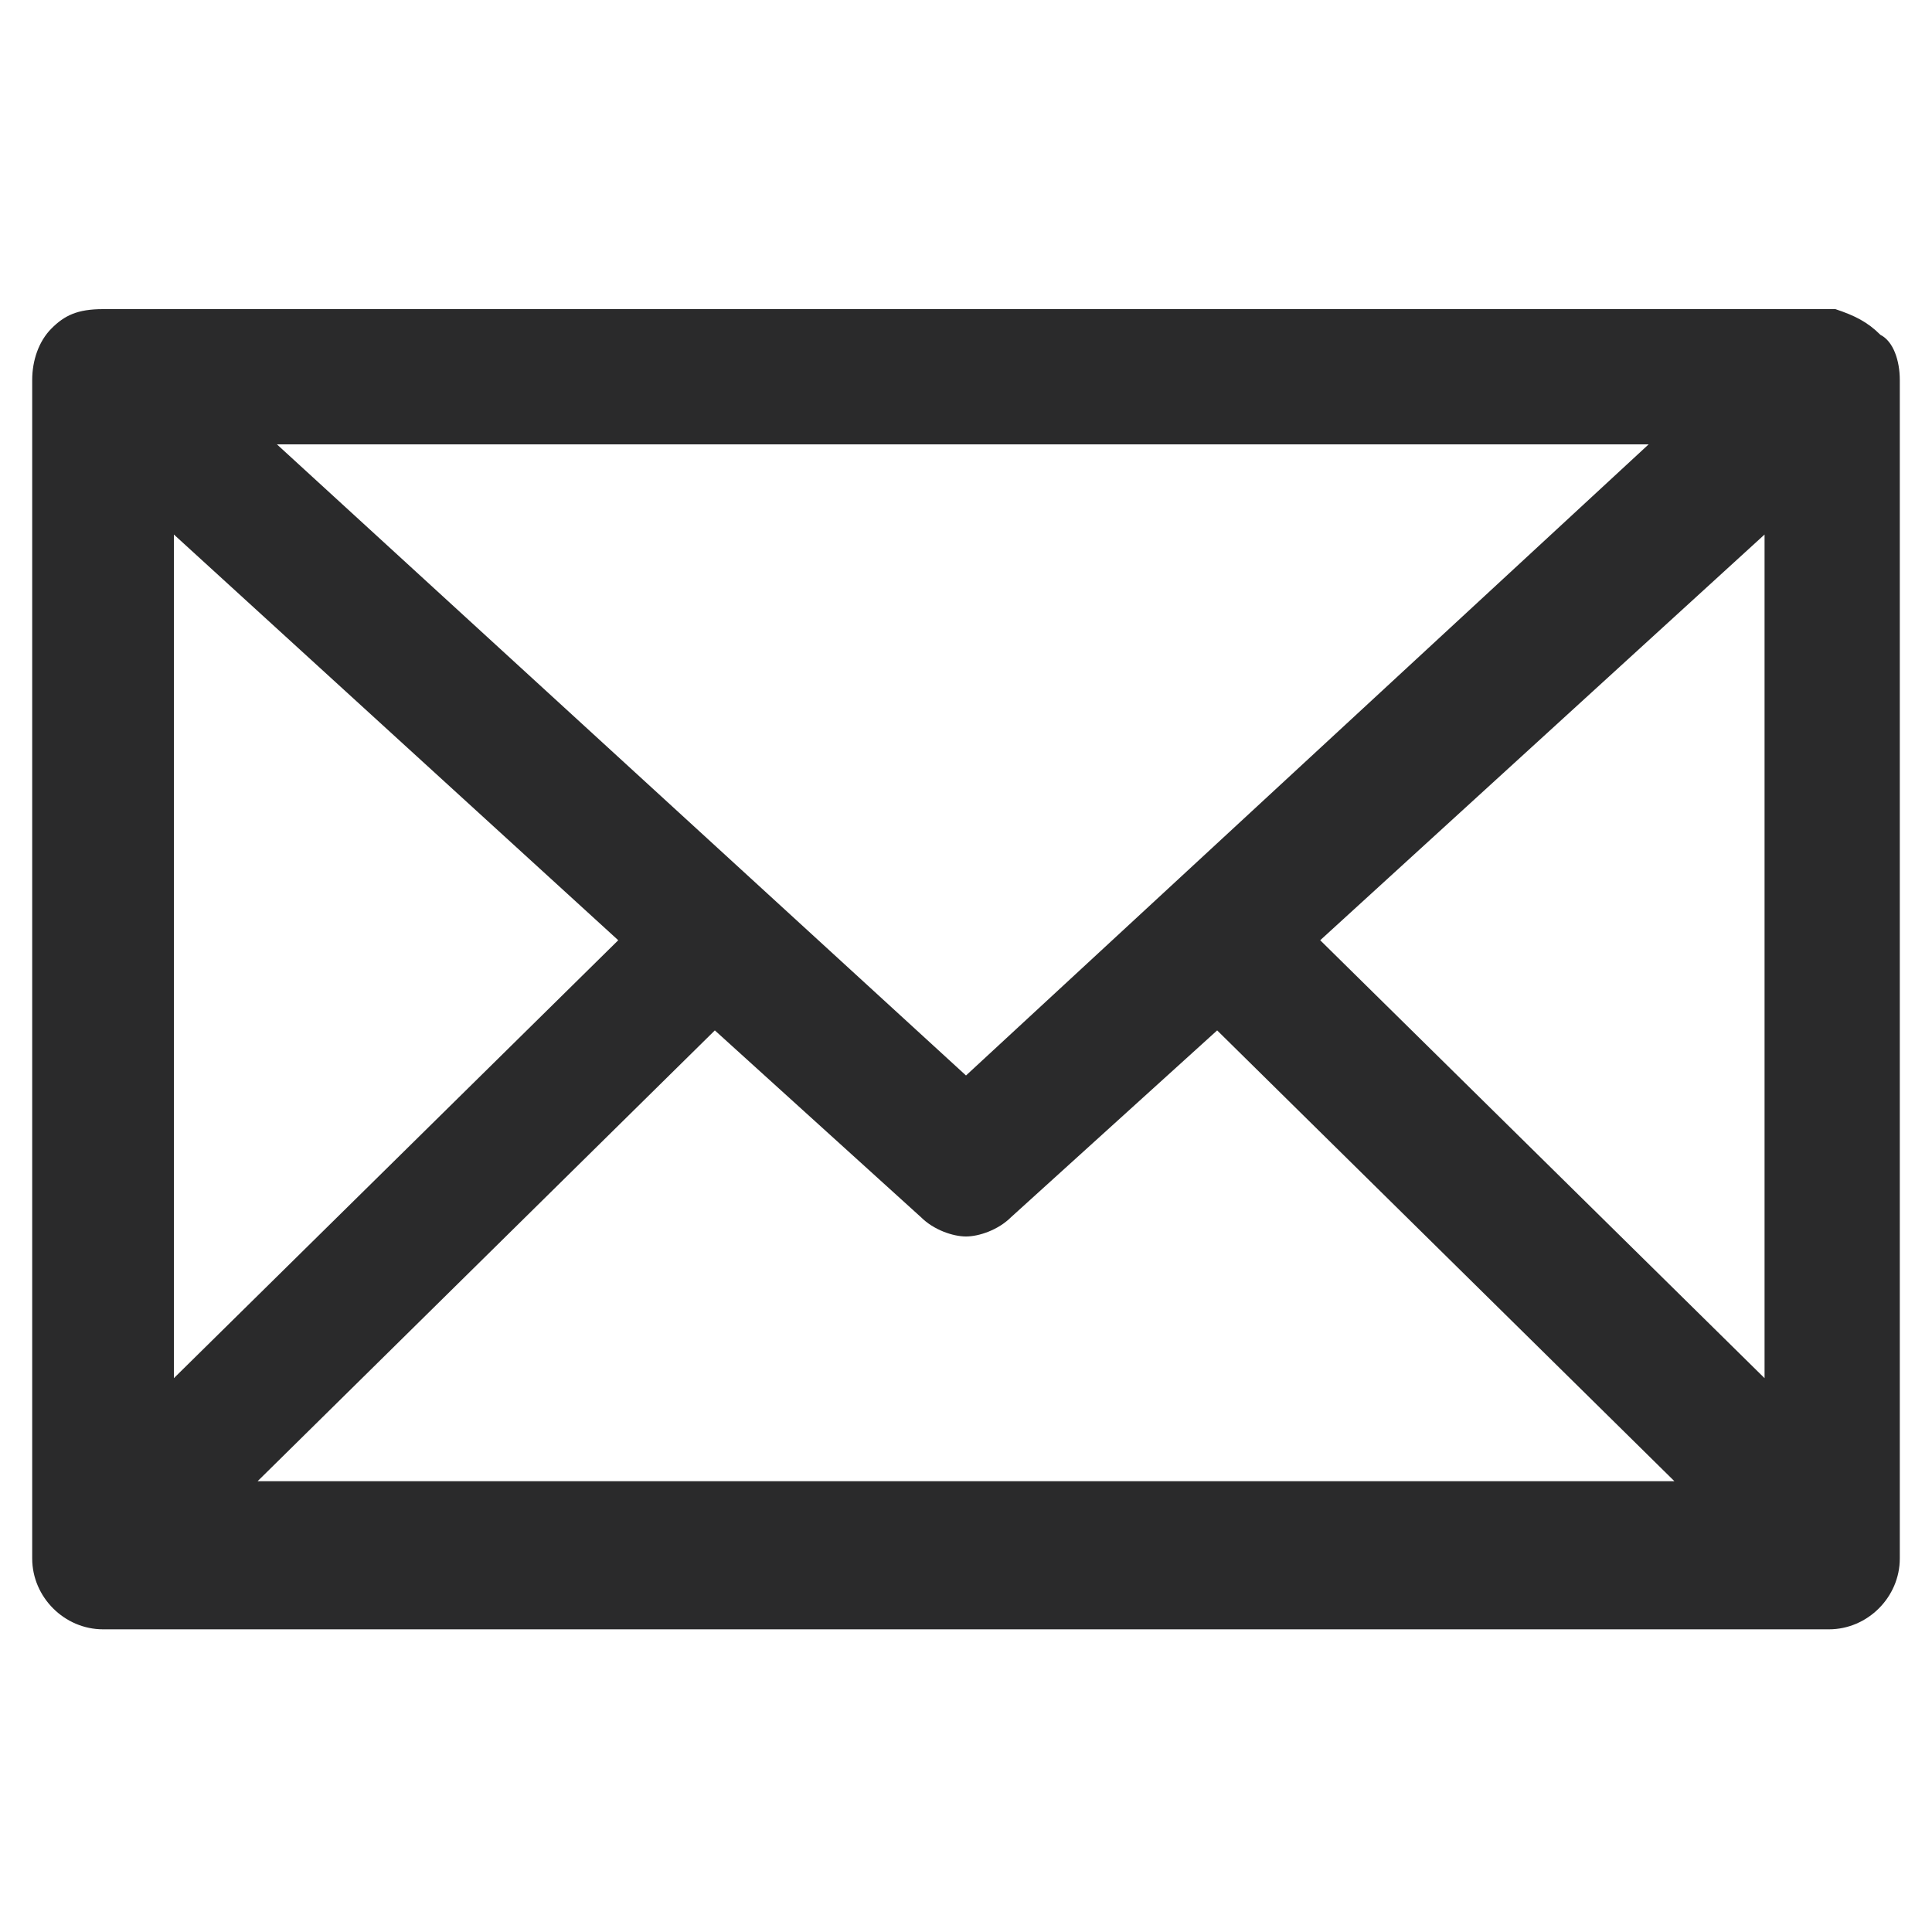 <?xml version="1.0" encoding="utf-8"?>
<!-- Generator: Adobe Illustrator 21.1.0, SVG Export Plug-In . SVG Version: 6.00 Build 0)  -->
<svg version="1.1" xmlns="http://www.w3.org/2000/svg" xmlns:xlink="http://www.w3.org/1999/xlink" x="0px" y="0px"
	 viewBox="0 0 30 30" style="enable-background:new 0 0 30 30;" xml:space="preserve">
<style type="text/css">
	.st0{display:none;}
	.st1{display:inline;}
	.st2{fill:#2A2A2B;}
</style>
<g id="TEL_x2F_mobile" class="st0">
	<g class="st1">
		<path class="st2" d="M10.9,7.6c0.9-0.2,1.4,0.8,1.9,1.5c0.4,0.7,0.9,1.4,0.7,2.3c-0.1,0.5-0.6,0.7-0.9,1c-0.3,0.3-0.8,0.5-0.9,1
			c-0.2,0.7,0.2,1.4,0.5,1.9c0.6,0.9,1.3,1.8,2.3,2.6c0.5,0.4,1.1,0.9,1.7,0.7c0.9-0.2,1.2-1.3,2.2-1.5c1-0.1,1.6,0.6,2.2,1
			c0.5,0.5,1.4,1,1.3,1.8c0,0.5-0.4,0.7-0.7,1c-0.3,0.3-0.6,0.6-0.9,0.8c-0.8,0.5-1.7,0.7-2.8,0.7c-1.1,0-1.9-0.4-2.7-0.8
			c-1.5-0.8-2.7-1.9-3.8-3.2C10,17.2,9,15.8,8.4,14.2c-0.7-2-0.3-4.1,0.8-5.3C9.4,8.7,9.7,8.4,10,8.2C10.3,8,10.5,7.7,10.9,7.6z"/>
		<path class="st2" d="M15,0.5C7,0.5,0.5,7,0.5,15C0.5,23,7,29.5,15,29.5c8,0,14.5-6.5,14.5-14.5C29.5,7,23,0.5,15,0.5z M15,27.5
			C8.1,27.5,2.5,21.9,2.5,15S8.1,2.5,15,2.5S27.5,8.1,27.5,15S21.9,27.5,15,27.5z"/>
	</g>
</g>
<g id="E-mail">
	<g>
		<path id="XMLID_1_" class="st2" d="M29.2,5.2C29.2,5.1,29.2,5.1,29.2,5.2C29.2,5.1,29.2,5.1,29.2,5.2c-0.2-0.2-0.4-0.3-0.7-0.4
			c0,0,0,0,0,0c0,0,0,0,0,0H1.6c0,0,0,0,0,0c0,0,0,0,0,0C1.2,4.8,1,4.9,0.8,5.1c0,0,0,0,0,0c0,0,0,0,0,0C0.6,5.3,0.5,5.6,0.5,5.9
			v18.3c0,0.6,0.5,1.1,1.1,1.1h26.8c0.6,0,1.1-0.5,1.1-1.1V5.9C29.5,5.6,29.4,5.3,29.2,5.2z M2.7,8.3l6.9,6.3l-6.9,6.8V8.3z
			 M15,16.7L4.3,6.9h21.3L15,16.7z M11.1,16l3.2,2.9c0.2,0.2,0.5,0.3,0.7,0.3s0.5-0.1,0.7-0.3l3.2-2.9l7.1,7H4L11.1,16z M20.5,14.6
			l6.9-6.3v13.1L20.5,14.6z"/>
	</g>
</g>
<g id="Web" class="st0">
	<g class="st1">
		<path id="XMLID_207_" class="st2" d="M29.5,15c0-4.2-1.9-8-4.8-10.7v0c-0.1-0.1-0.1-0.1-0.2-0.2C22,1.9,18.7,0.5,15,0.5
			c-3.7,0-7,1.4-9.5,3.7C5.4,4.2,5.3,4.3,5.3,4.3v0C2.4,7,0.5,10.8,0.5,15s1.9,8,4.8,10.7v0c0.1,0.1,0.2,0.1,0.2,0.2
			c0.6,0.5,1.2,1,1.8,1.4c0.2,0.1,0.3,0.2,0.5,0.3c0.6,0.3,1.2,0.7,1.9,0.9c0.3,0.1,0.7,0.2,1,0.3c0.5,0.2,1,0.3,1.5,0.4
			c0.9,0.2,1.8,0.3,2.7,0.3c0.9,0,1.8-0.1,2.7-0.3c0.5-0.1,1-0.3,1.6-0.4c0.3-0.1,0.7-0.2,1-0.3c0.7-0.3,1.3-0.6,1.9-0.9
			c0.2-0.1,0.3-0.2,0.5-0.3c0.7-0.4,1.3-0.9,1.8-1.4c0.1-0.1,0.2-0.1,0.2-0.2v0C27.6,23,29.5,19.2,29.5,15z M20.2,25.7
			c-0.5,0.2-1,0.4-1.5,0.6c-0.1,0-0.2,0.1-0.2,0.1c-0.7,0.2-1.4,0.3-2.2,0.4v-4.1c2,0.2,3.9,0.9,5.6,2.1c-0.4,0.3-0.9,0.6-1.4,0.8
			C20.4,25.6,20.3,25.7,20.2,25.7z M11.3,26.3c-0.5-0.2-1-0.4-1.5-0.6c-0.1-0.1-0.2-0.1-0.3-0.2c-0.5-0.2-0.9-0.5-1.3-0.8
			c1.7-1.2,3.6-1.8,5.6-2.1v4.1c-0.7-0.1-1.5-0.2-2.2-0.4C11.5,26.4,11.4,26.3,11.3,26.3z M16.3,20.2v-4h10.6
			c-0.3,2.6-1.4,5-3.1,6.8C21.6,21.4,19,20.5,16.3,20.2z M26.8,13.7H16.3V9.9c2.7-0.2,5.3-1.3,7.5-3C25.5,8.8,26.5,11.1,26.8,13.7z
			 M9.5,4.4c0.1-0.1,0.2-0.1,0.3-0.2c0.5-0.2,1-0.4,1.5-0.6c0.1,0,0.2-0.1,0.3-0.1c0.7-0.2,1.4-0.3,2.2-0.4v4.1
			c-2-0.2-3.9-0.9-5.6-2.1C8.6,4.9,9,4.7,9.5,4.4z M18.7,3.7c0.5,0.2,1,0.4,1.5,0.6c0.1,0.1,0.2,0.1,0.3,0.2
			c0.5,0.2,0.9,0.5,1.3,0.8c-1.7,1.2-3.6,1.8-5.6,2.1V3.2c0.7,0.1,1.5,0.2,2.2,0.4C18.5,3.6,18.6,3.7,18.7,3.7z M6.2,6.9
			c2.2,1.7,4.8,2.7,7.5,3v3.8H3.2C3.5,11.1,4.5,8.8,6.2,6.9z M3.2,16.3h10.6v4c-2.7,0.2-5.3,1.2-7.5,2.8C4.6,21.2,3.5,18.9,3.2,16.3
			z"/>
	</g>
</g>
<g id="instagram" class="st0">
	<g id="XMLID_44_" class="st1">
		
			<ellipse id="XMLID_51_" transform="matrix(1 -5.805190e-03 5.805190e-03 1 -4.167258e-02 0.133)" class="st2" cx="22.8" cy="7.2" rx="1.7" ry="1.7"/>
		<path id="XMLID_48_" class="st2" d="M29.4,8.2C29.3,4,26.2,0.8,22,0.6c-2.3-0.1-11.7-0.1-14,0C3.8,0.8,0.7,4,0.6,8.2
			c-0.1,4.5-0.1,9.1,0,13.6c0.1,4.3,3.2,7.4,7.4,7.6c2.3,0.1,11.7,0.1,14,0c4.2-0.2,7.3-3.3,7.4-7.6C29.5,17.3,29.5,12.8,29.4,8.2z
			 M26.8,21.4c-0.1,3.4-2.1,5.4-5.5,5.5c-2.1,0.1-10.6,0.1-12.7,0c-3.3-0.1-5.4-2.1-5.5-5.5c-0.1-4.2-0.1-8.4,0-12.6
			c0.1-3.4,2.1-5.5,5.5-5.5c2.1,0,10.6,0,12.8,0c3.3,0.1,5.4,2.1,5.5,5.5C26.9,12.9,26.9,17.2,26.8,21.4z"/>
		<path id="XMLID_45_" class="st2" d="M15,22.5c-4.1,0-7.4-3.3-7.4-7.4s3.3-7.4,7.4-7.4s7.4,3.3,7.4,7.4S19.1,22.5,15,22.5z
			 M15,10.3c-2.6,0-4.7,2.1-4.7,4.7s2.1,4.7,4.7,4.7s4.7-2.1,4.7-4.7S17.6,10.3,15,10.3z"/>
	</g>
</g>
</svg>
